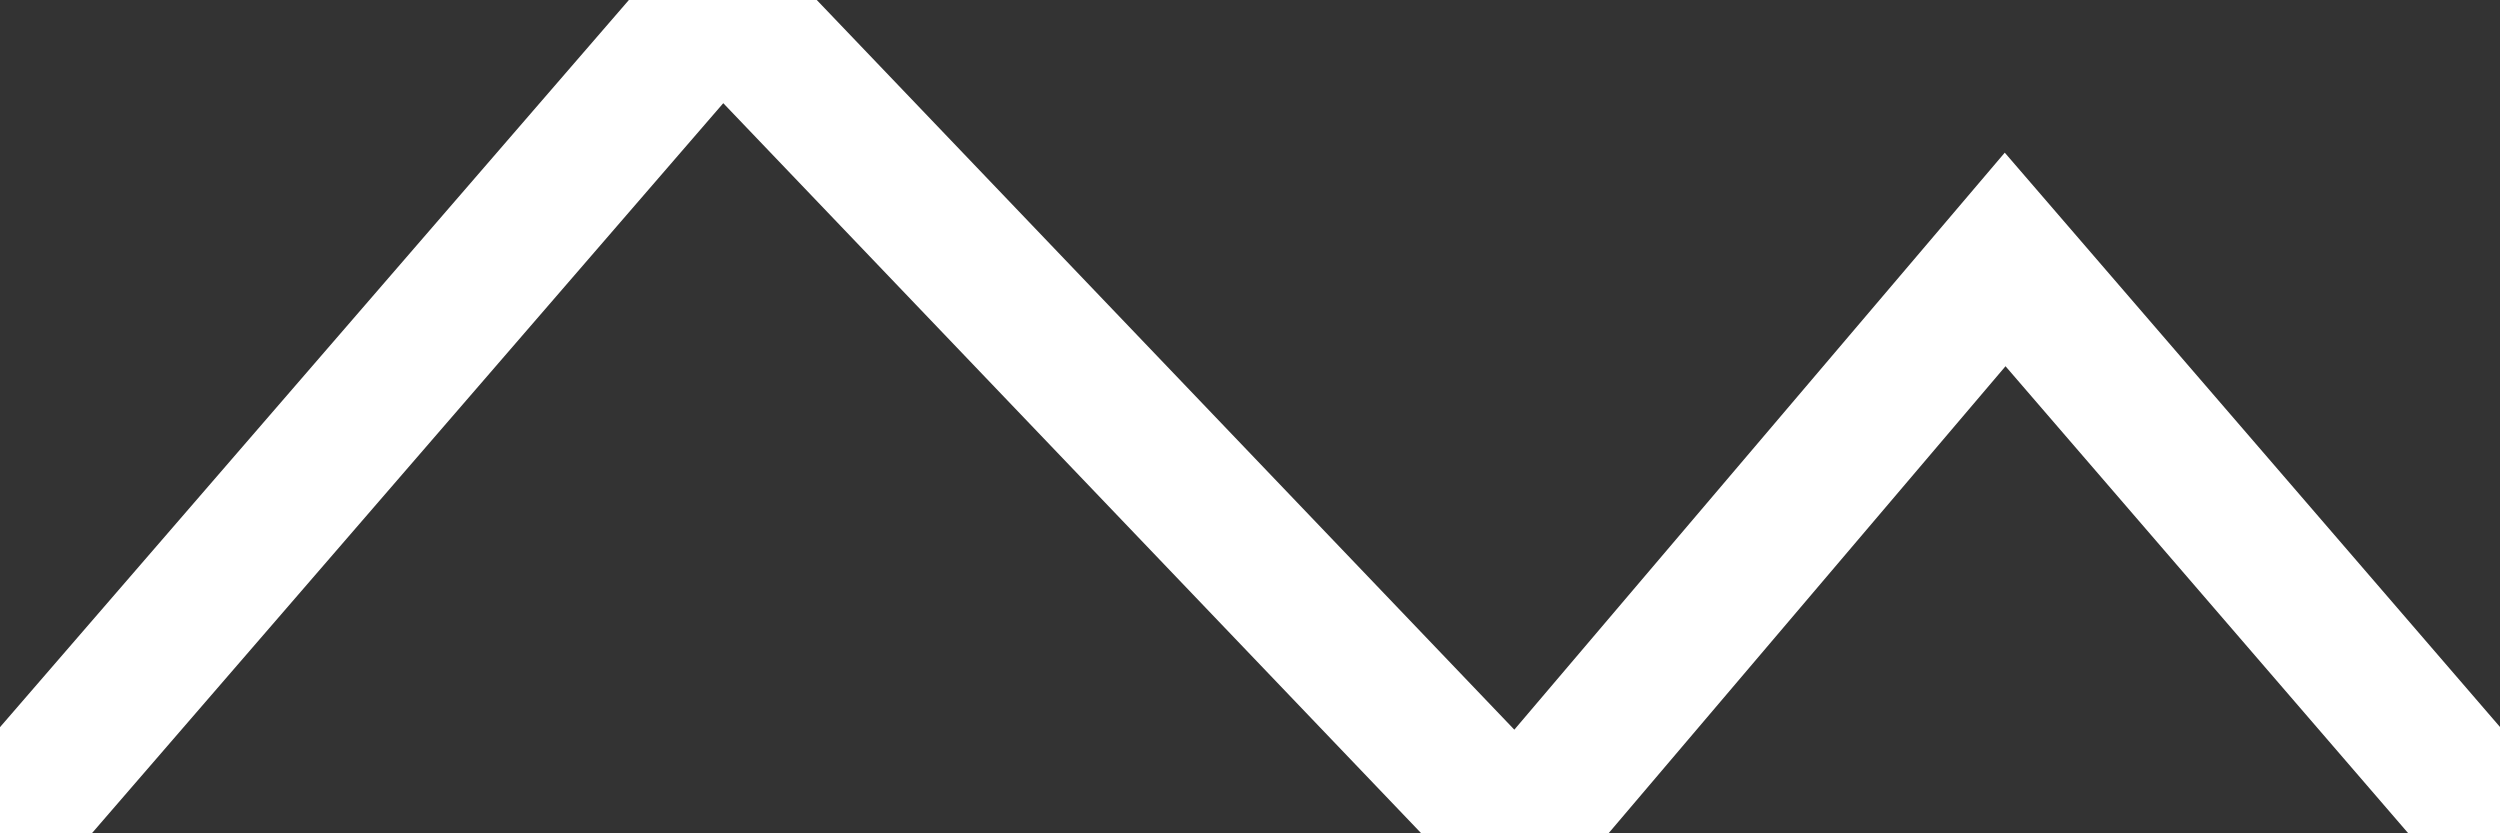 <?xml version="1.0" encoding="utf-8"?>
<!-- Generator: Adobe Illustrator 16.2.0, SVG Export Plug-In . SVG Version: 6.00 Build 0)  -->
<!DOCTYPE svg PUBLIC "-//W3C//DTD SVG 1.1//EN" "http://www.w3.org/Graphics/SVG/1.1/DTD/svg11.dtd">
<svg version="1.1" id="rough_x5F_icon" xmlns:x="http://ns.adobe.com/Extensibility/1.0/" xmlns:i="http://ns.adobe.com/AdobeIllustrator/10.0/" xmlns:graph="http://ns.adobe.com/Graphs/1.0/"
	 xmlns="http://www.w3.org/2000/svg" xmlns:xlink="http://www.w3.org/1999/xlink" xmlns:a="http://ns.adobe.com/AdobeSVGViewerExtensions/3.0/"
	 x="0px" y="0px" width="18px" height="6px" viewBox="0 0 18 6" enable-background="new 0 0 18 6" xml:space="preserve">
<rect x="0" y="0" width="18" height="6" fill="#333333" stroke="none"/>
<polyline id="mountains_2_" fill="none" stroke="#FFFFFF" stroke-miterlimit="10" points="0,6 5.189,0 10.925,6 14.437,1.868 18,6 
	"/>
</svg>
